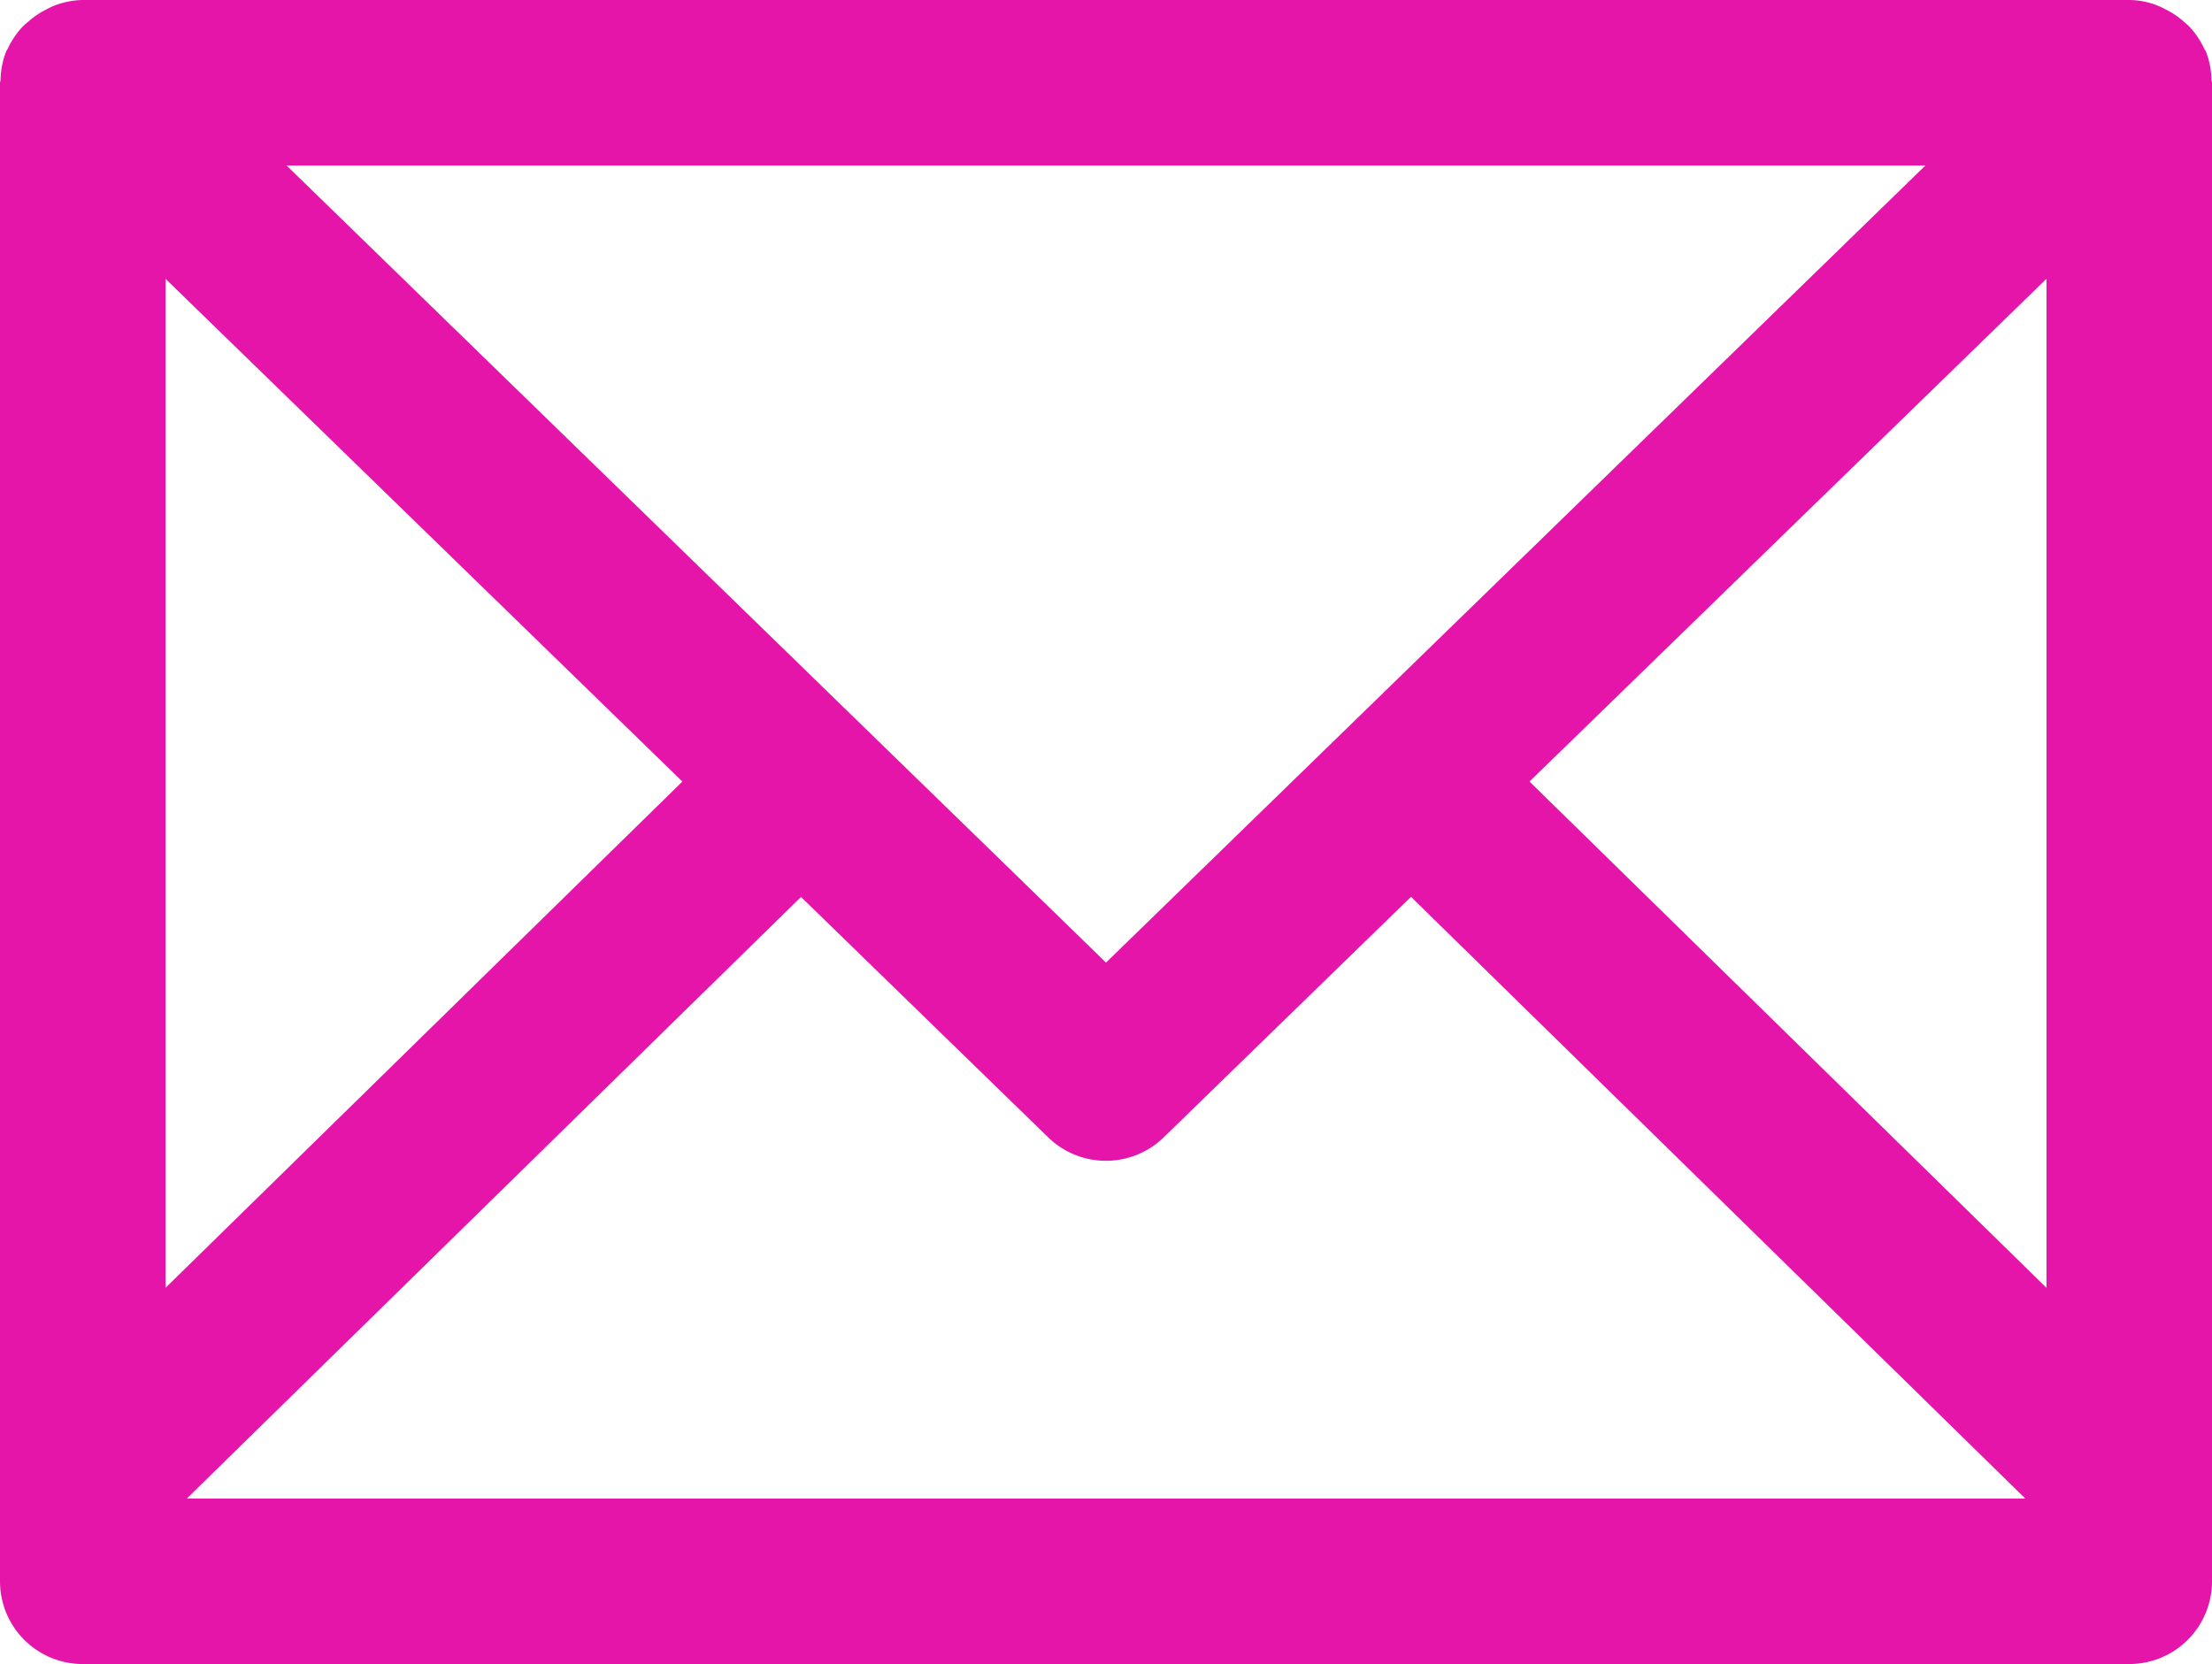 <svg xmlns="http://www.w3.org/2000/svg" width="20.046" height="15.083" viewBox="0 0 20.046 15.083"><defs><style>.cls-1{fill:#e515aa;}</style></defs><title>mail</title><g id="Layer_2" data-name="Layer 2"><g id="Layer_1-2" data-name="Layer 1"><path class="cls-1" d="M20.041.725a.744.744,0,0,0-.05-.258L19.988.462c-.003-.008-.009-.014-.013-.022a.746.746,0,0,0-.132-.196c-.018-.019-.037-.034-.056-.051a.739.739,0,0,0-.158-.106A.701.701,0,0,0,19.296,0H.75A.744.744,0,0,0,.487.053a.744.744,0,0,0-.07.034A.739.739,0,0,0,.26.193C.24.21.221.225.203.244A.746.746,0,0,0,.071.44C.068.448.061.454.058.462L.055.468a.744.744,0,0,0-.05.258C.005.734,0,.741,0,.75V14.333a.75.75,0,0,0,.75.75H19.296a.75.75,0,0,0,.75-.75V.75C20.046.741,20.041.734,20.041.725ZM7.259,8.13l2.24,2.179a.751.751,0,0,0,1.047,0l2.241-2.18,5.567,5.454H1.693ZM1.5,11.673V2.527L6.184,7.084ZM13.861,7.084l4.685-4.557v9.146ZM17.449,1.5,10.023,8.725,2.597,1.5Z"/></g></g></svg>